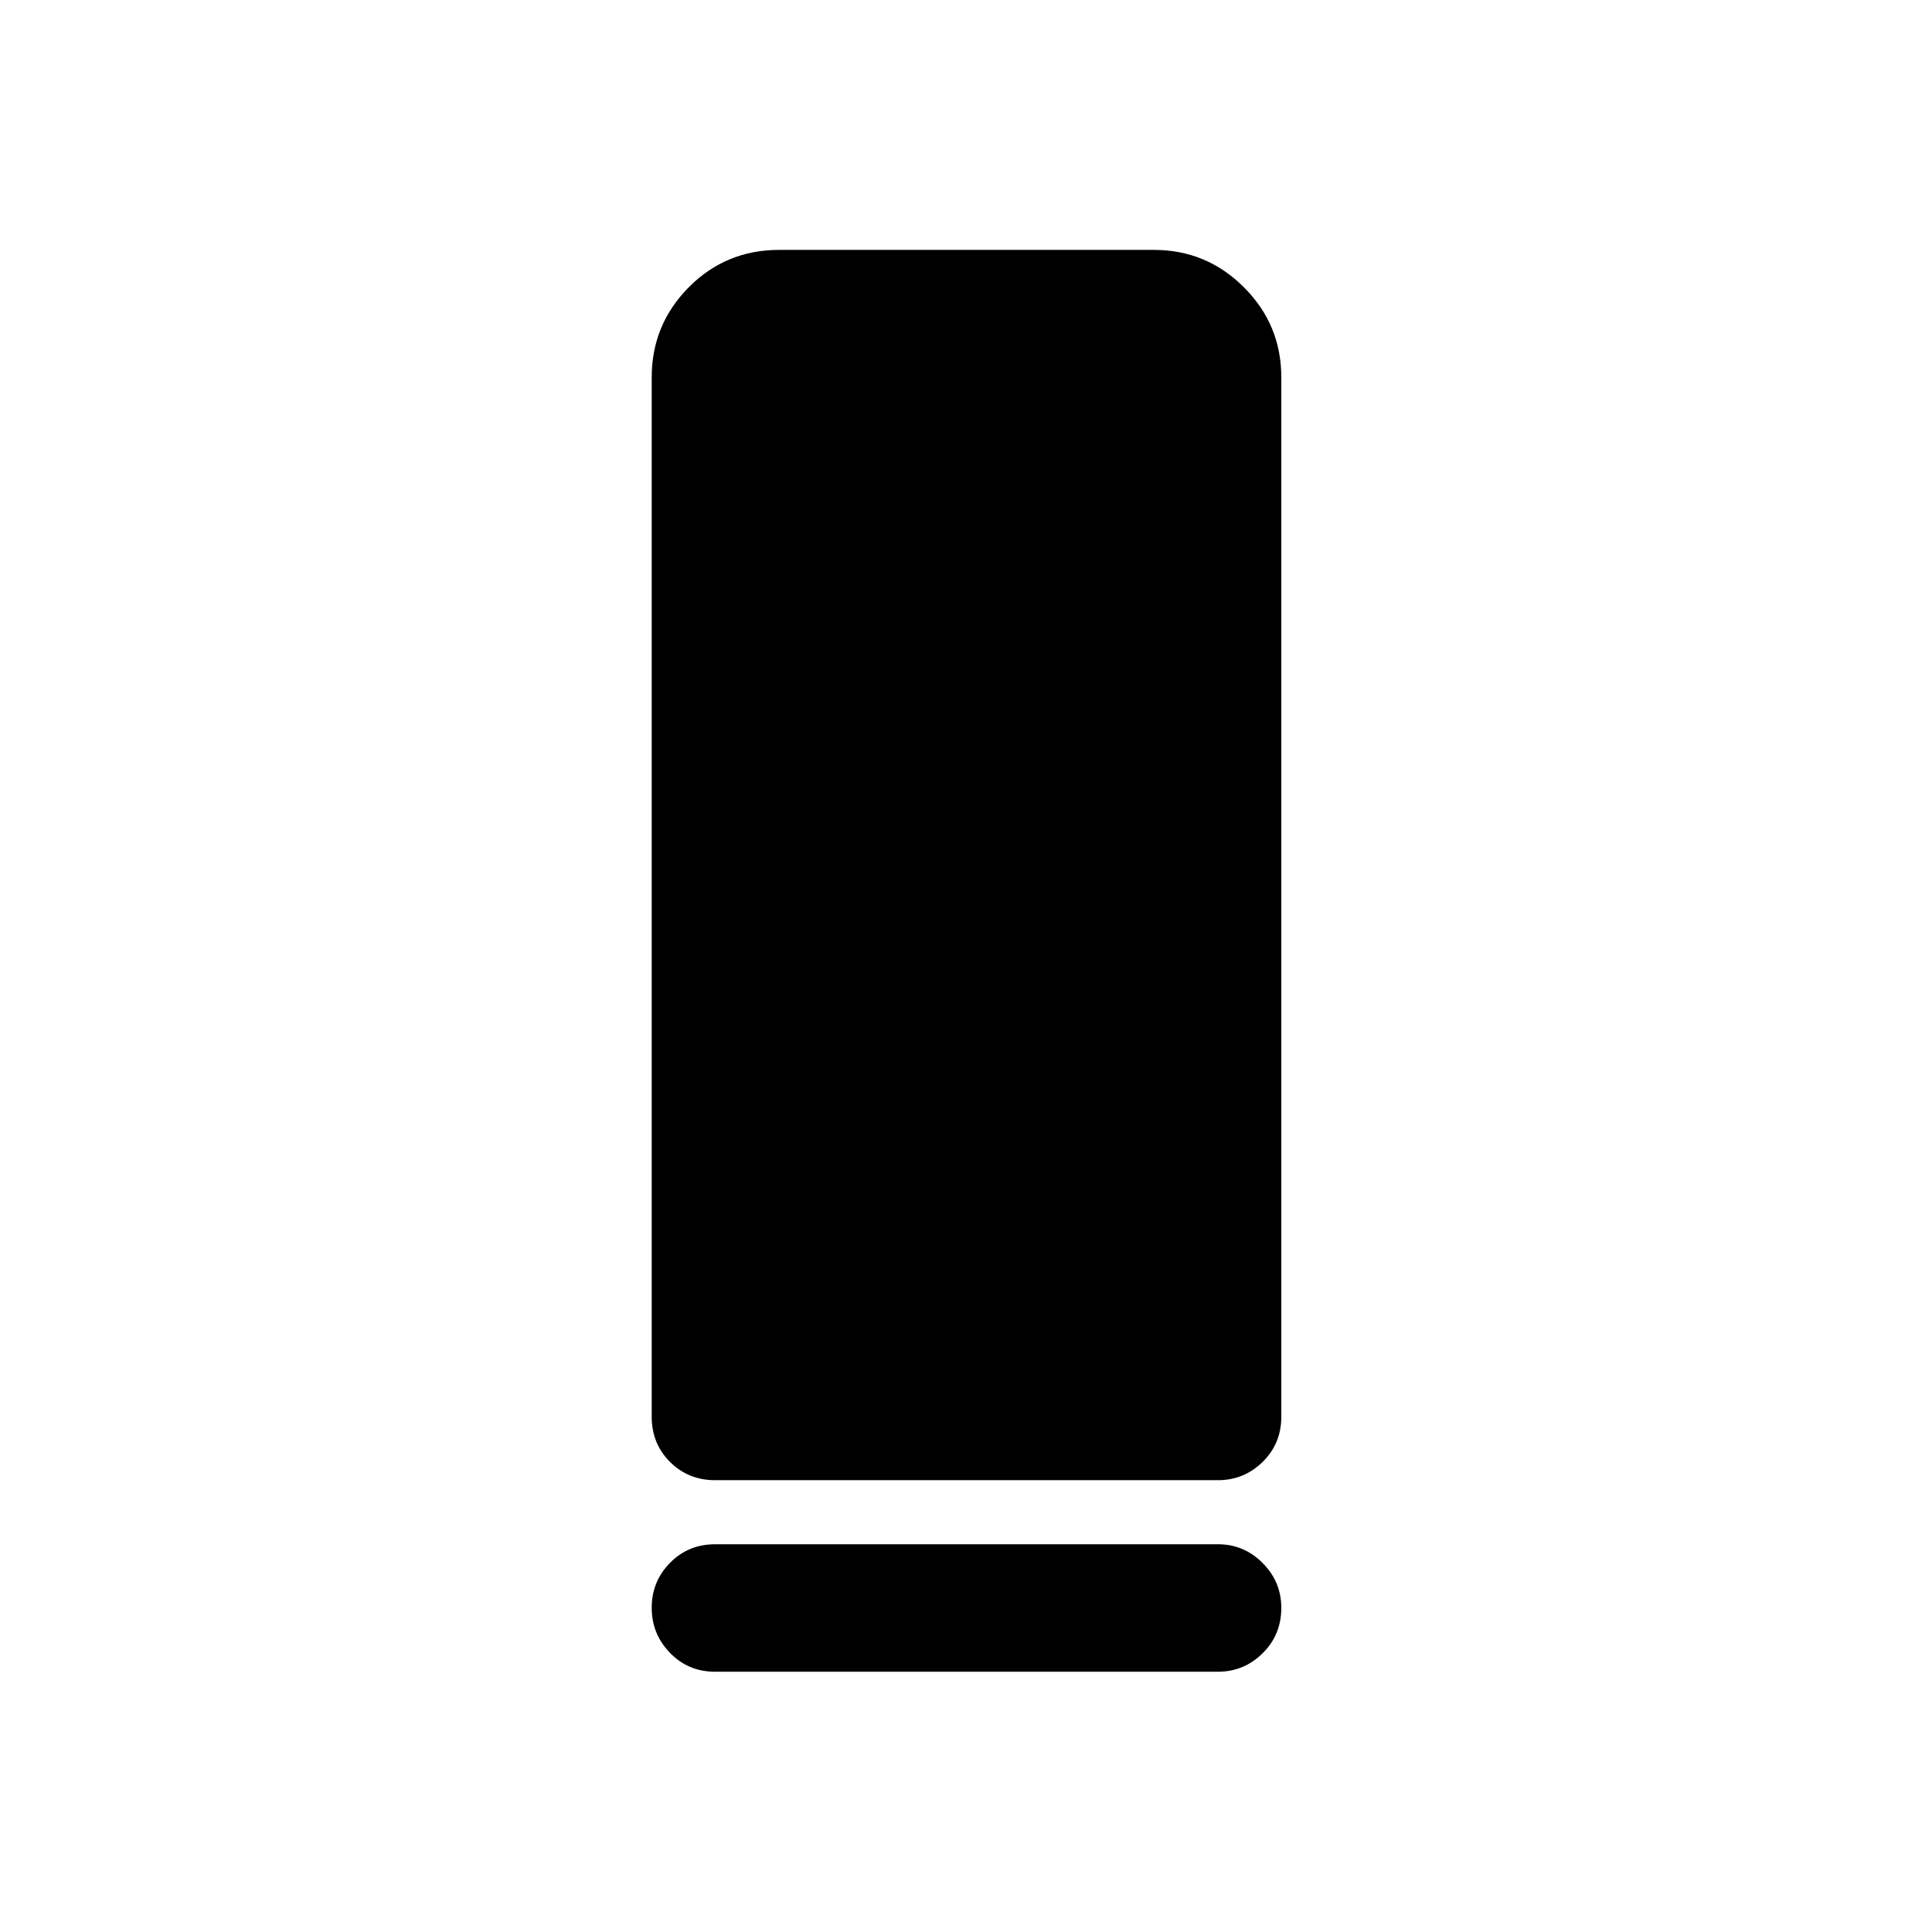 <svg xmlns="http://www.w3.org/2000/svg" height="40" viewBox="0 -960 960 960" width="40"><path d="M355.33-224.5q-13.33 0-22.41-9.08-9.09-9.09-9.09-22.42v-516.5q0-26.19 18.42-44.76 18.42-18.57 44.92-18.57h186.16q26.19 0 44.76 18.57 18.58 18.57 18.58 44.76V-256q0 13.33-9.28 22.42-9.27 9.08-22.22 9.08H355.33Zm0 31.83h249.84q12.95 0 22.22 9.31 9.28 9.31 9.28 22.31 0 13.38-9.28 22.55-9.27 9.17-22.22 9.17H355.33q-13.33 0-22.41-9.36-9.09-9.36-9.09-22.43t9.09-22.31q9.08-9.24 22.41-9.24Z"/></svg>
